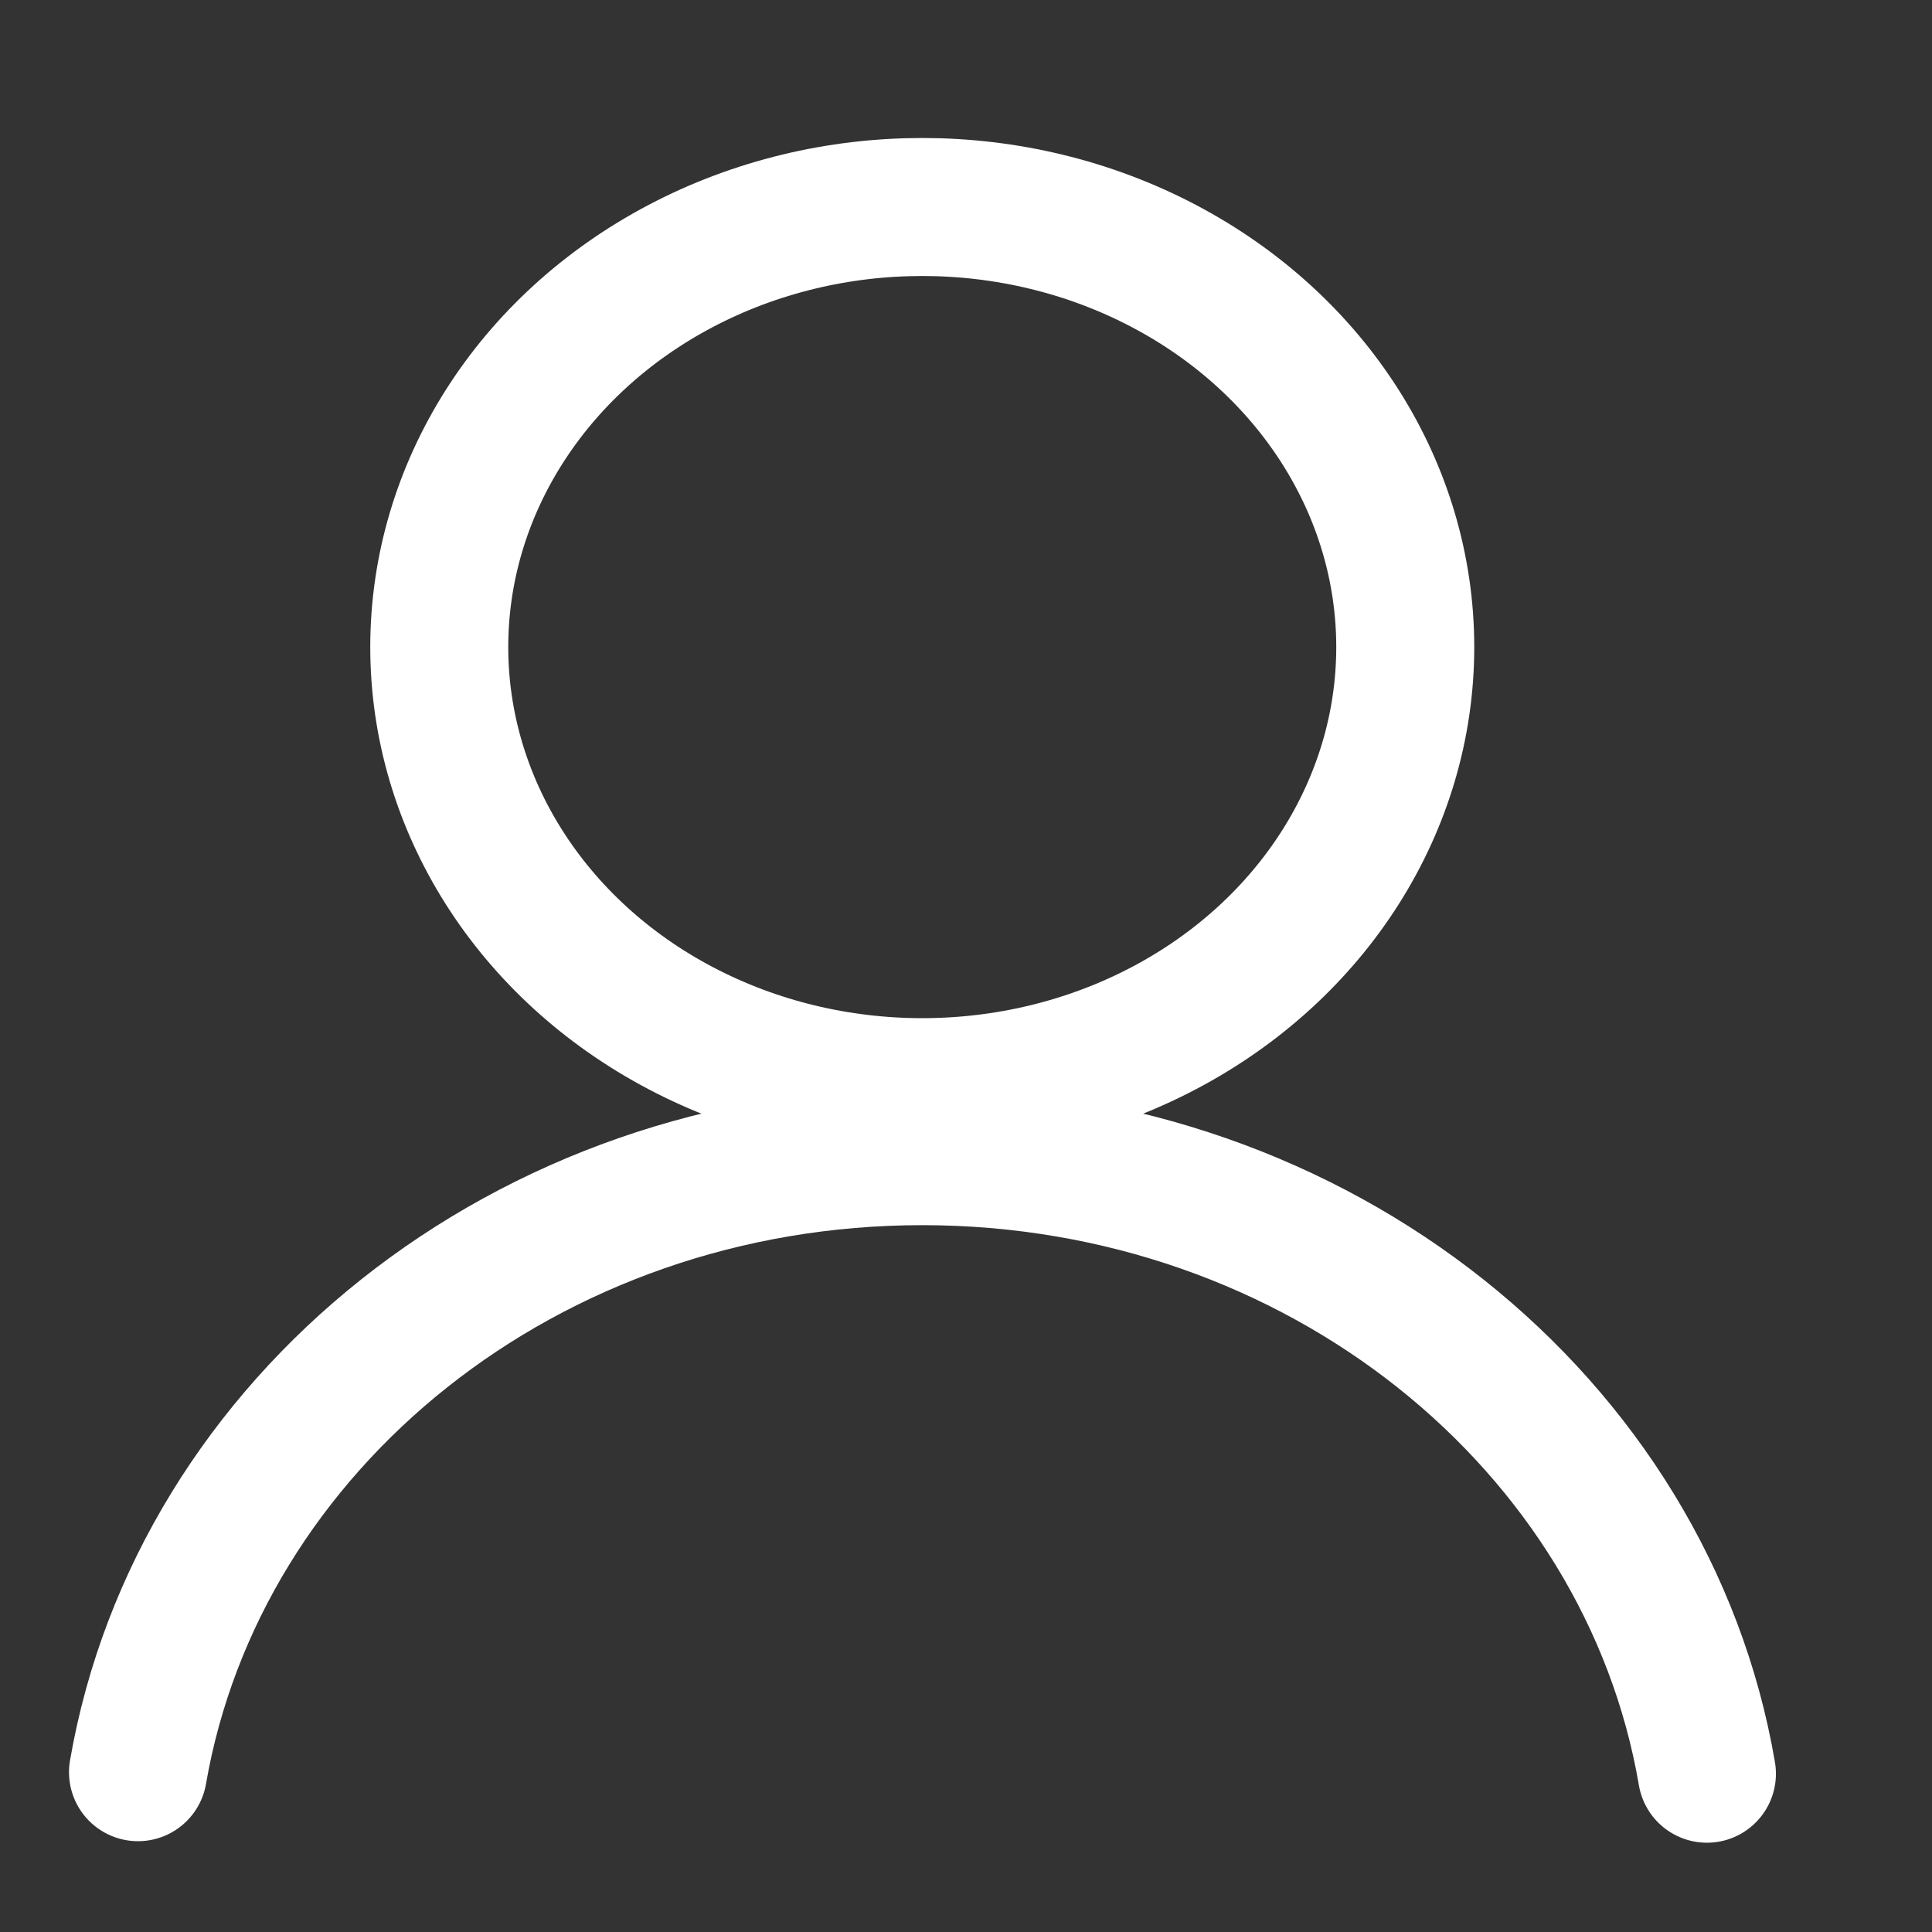 <?xml version="1.0" encoding="UTF-8"?>
<svg width="14px" height="14px" viewBox="0 0 14 14" version="1.1" xmlns="http://www.w3.org/2000/svg" xmlns:xlink="http://www.w3.org/1999/xlink">
    <rect x="0" y="0" width="14" height="14" fill="#333333" stroke="none"/>
    <title>员工</title>
    <g id="页面-1" stroke="none" stroke-width="1" fill="none" fill-rule="evenodd">
        <g id="员工">
            <rect id="矩形" x="0" y="0" width="14" height="14"></rect>
            <g id="Shape" transform="translate(1, 1)" stroke="#FFFFFF">
                <ellipse id="椭圆形" cx="5.683" cy="3.689" rx="3.5" ry="3.189"></ellipse>
                <path d="M11.369,11.853 C10.936,9.317 8.555,7.378 5.683,7.378 C2.816,7.378 0.438,9.311 0,11.842" id="路径" stroke-linecap="round"></path>
            </g>
        </g>
    </g>
</svg>